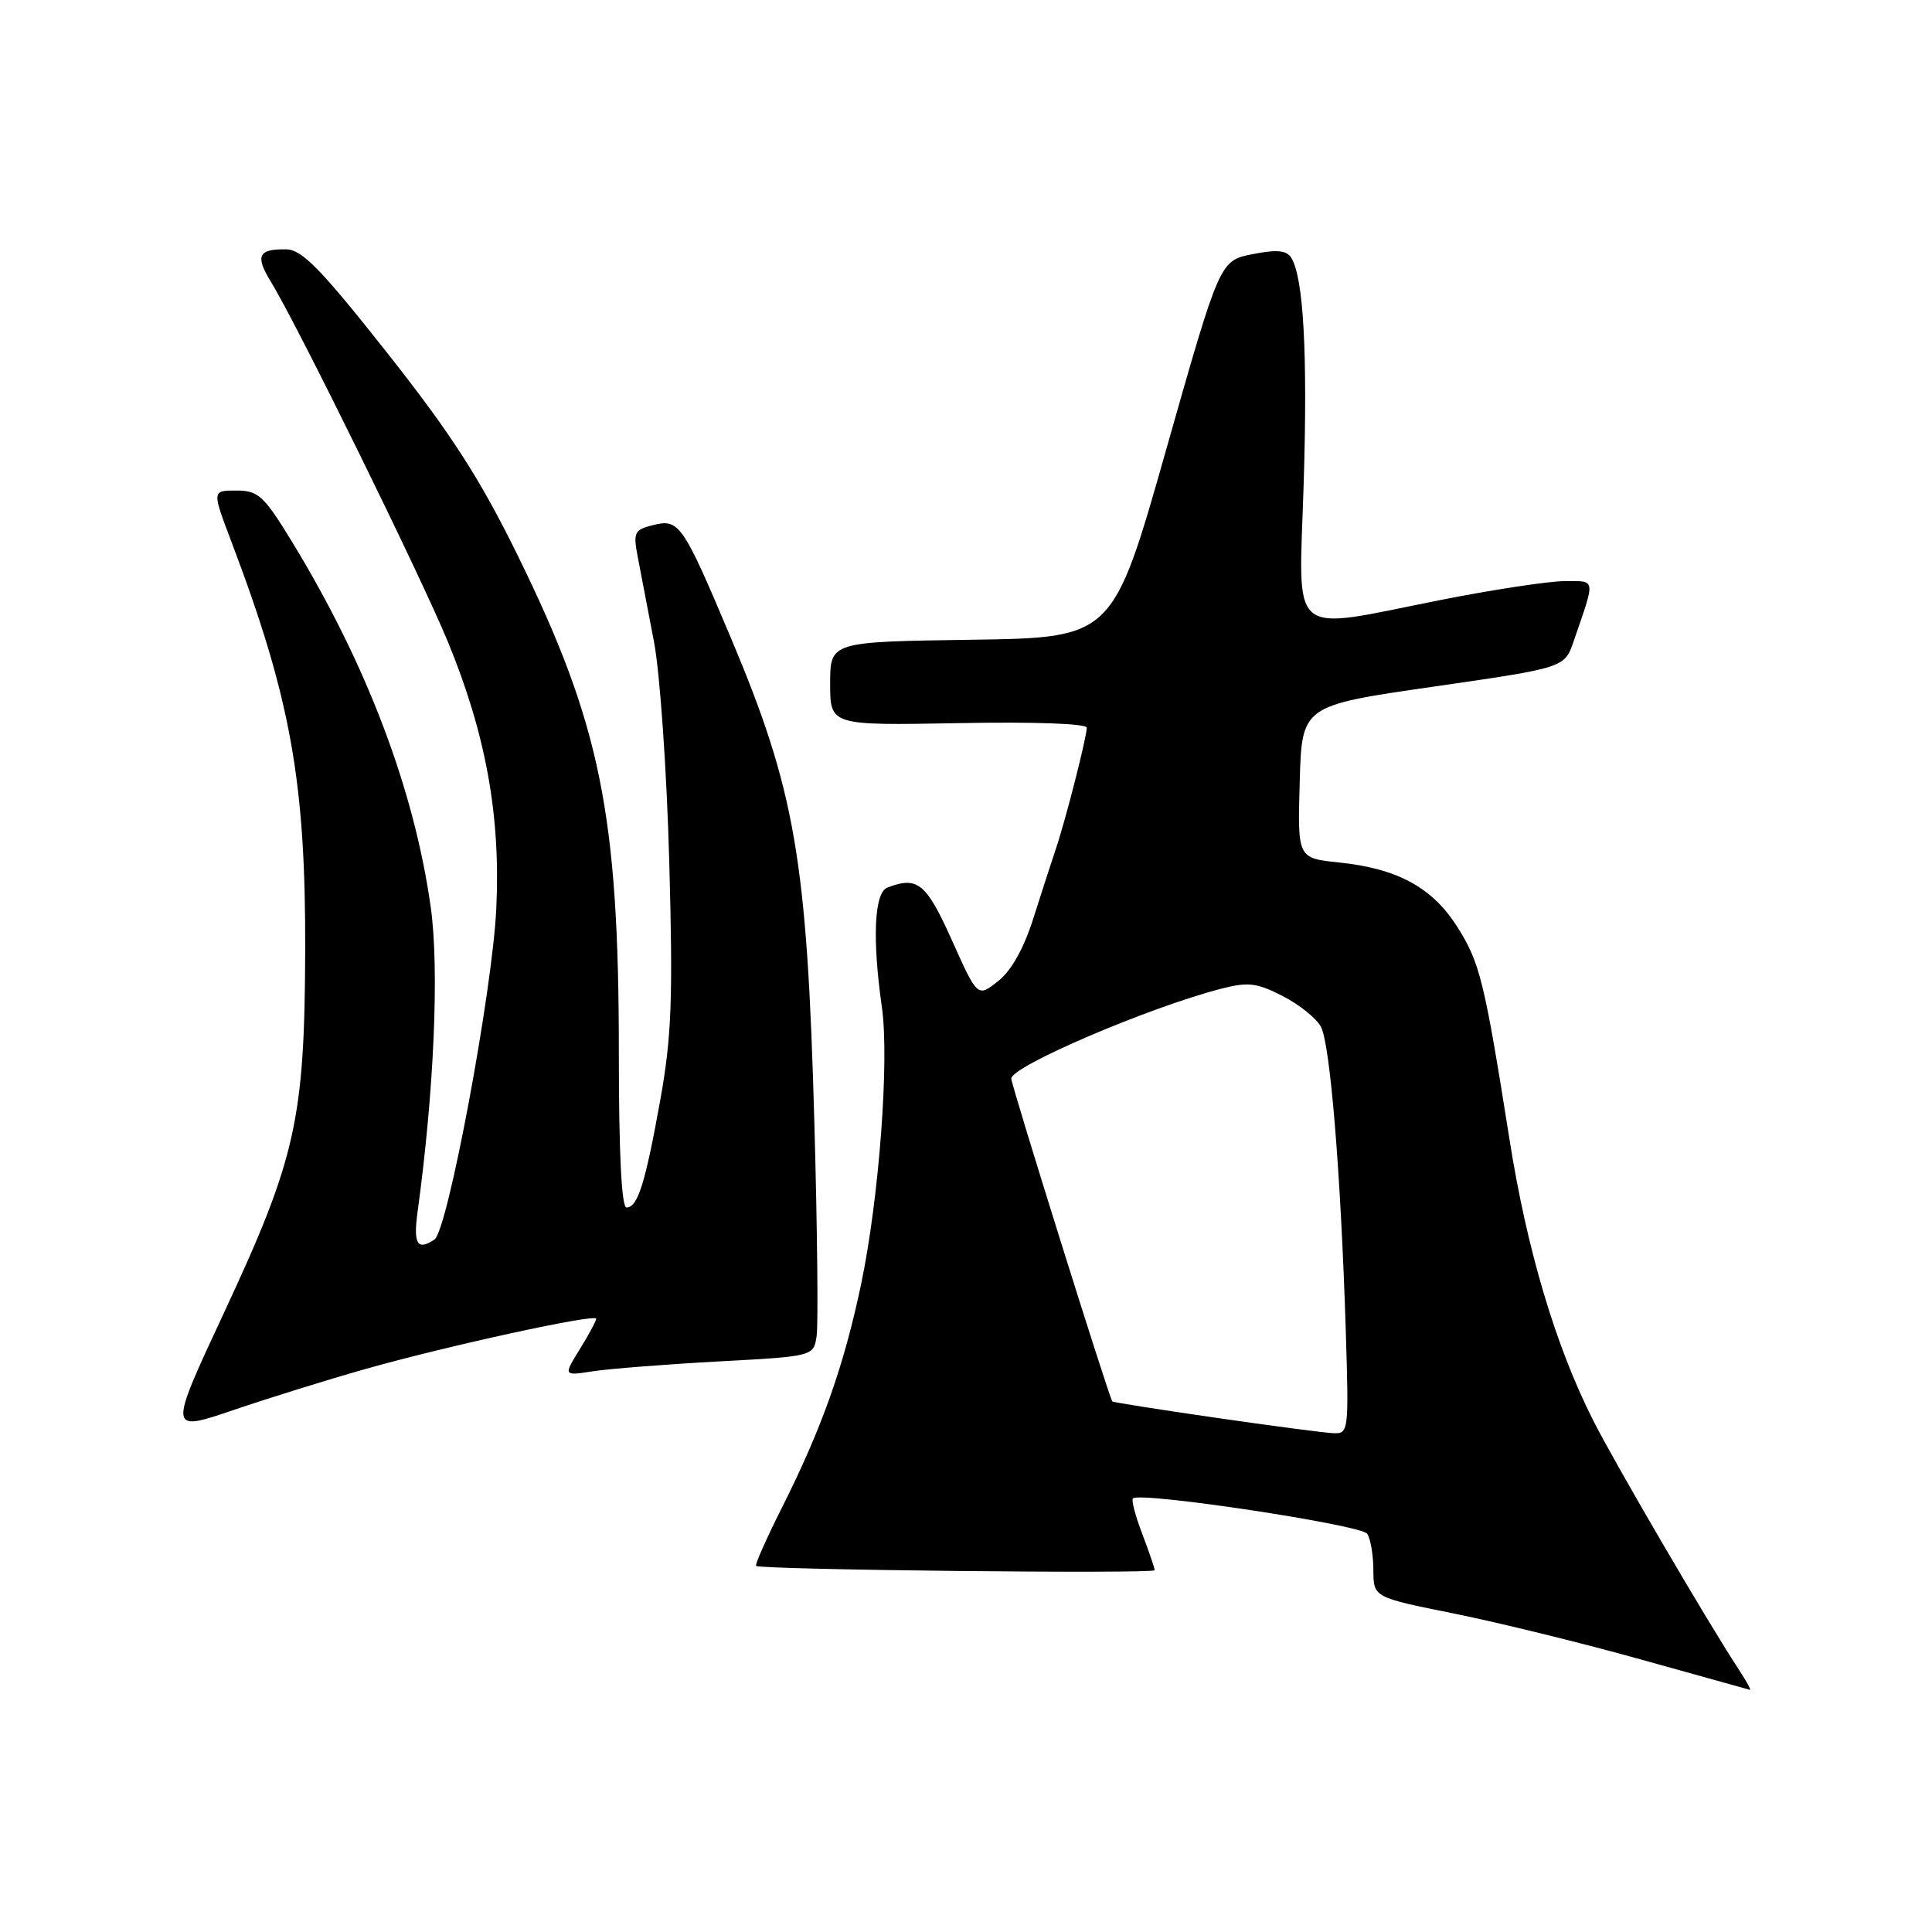 <?xml version="1.0" encoding="UTF-8" standalone="no"?>
<!DOCTYPE svg PUBLIC "-//W3C//DTD SVG 1.1//EN" "http://www.w3.org/Graphics/SVG/1.1/DTD/svg11.dtd" >
<svg xmlns="http://www.w3.org/2000/svg" xmlns:xlink="http://www.w3.org/1999/xlink" version="1.1" viewBox="0 0 256 256">
 <g >
 <path fill="currentColor"
d=" M 230.42 221.25 C 226.35 215.07 213.99 193.93 211.07 188.14 C 206.11 178.31 202.32 165.58 200.02 151.00 C 196.69 129.97 196.10 127.55 193.09 122.80 C 189.78 117.59 185.17 115.08 177.40 114.28 C 171.93 113.71 171.93 113.71 172.22 103.61 C 172.50 93.50 172.50 93.50 189.90 90.99 C 207.31 88.48 207.31 88.48 208.51 84.99 C 211.44 76.49 211.52 77.00 207.32 77.00 C 205.22 77.01 197.88 78.12 191.00 79.48 C 170.38 83.56 172.10 84.99 172.74 64.22 C 173.28 46.80 172.73 36.80 171.10 34.16 C 170.48 33.16 169.20 33.04 165.95 33.68 C 161.63 34.54 161.63 34.54 154.54 59.52 C 147.46 84.50 147.46 84.50 128.73 84.77 C 110.00 85.04 110.00 85.04 110.00 90.59 C 110.00 96.13 110.00 96.13 127.00 95.82 C 137.10 95.63 144.00 95.88 144.00 96.43 C 144.00 97.68 141.18 108.72 139.90 112.50 C 139.34 114.15 138.00 118.29 136.92 121.70 C 135.65 125.70 133.99 128.65 132.24 130.02 C 129.53 132.16 129.53 132.16 126.13 124.58 C 122.72 116.99 121.59 116.07 117.58 117.61 C 115.84 118.28 115.56 124.39 116.86 133.50 C 117.85 140.49 116.49 158.70 114.12 170.07 C 111.84 180.96 108.90 189.27 103.57 199.85 C 101.54 203.90 100.01 207.33 100.19 207.49 C 100.75 208.01 153.00 208.57 153.00 208.06 C 153.00 207.79 152.26 205.63 151.36 203.26 C 150.45 200.89 149.89 198.77 150.12 198.55 C 151.05 197.62 180.41 202.05 181.17 203.24 C 181.61 203.93 181.98 206.11 181.98 208.08 C 182.00 211.66 182.00 211.66 192.75 213.82 C 198.66 215.02 209.80 217.75 217.50 219.91 C 225.20 222.06 231.66 223.86 231.87 223.91 C 232.07 223.96 231.41 222.76 230.42 221.25 Z  M 48.28 181.44 C 59.21 178.34 79.00 174.03 79.00 174.74 C 79.00 175.03 78.02 176.85 76.82 178.79 C 74.64 182.31 74.64 182.31 78.57 181.70 C 80.73 181.37 88.20 180.78 95.16 180.40 C 107.81 179.72 107.81 179.72 108.21 177.00 C 108.43 175.51 108.30 162.86 107.91 148.89 C 106.95 113.83 105.38 104.75 96.79 84.39 C 90.45 69.37 89.99 68.71 86.52 69.58 C 84.03 70.21 83.88 70.54 84.52 73.88 C 84.91 75.87 85.86 80.88 86.65 85.00 C 87.45 89.14 88.35 102.19 88.68 114.15 C 89.18 132.31 88.99 137.38 87.51 145.65 C 85.51 156.77 84.51 160.00 83.02 160.00 C 82.36 160.00 82.00 152.85 82.00 139.57 C 82.00 107.87 79.56 95.90 68.55 73.50 C 63.55 63.34 59.79 57.51 51.33 46.79 C 42.49 35.60 40.02 33.07 37.92 33.04 C 34.20 32.98 33.78 33.90 35.93 37.40 C 39.37 42.99 55.75 76.32 59.33 85.00 C 64.38 97.24 66.35 108.10 65.76 120.41 C 65.24 131.39 59.32 163.05 57.58 164.23 C 55.32 165.77 54.75 164.86 55.32 160.66 C 57.52 144.62 58.22 128.44 57.08 120.24 C 54.89 104.60 48.56 87.94 38.67 71.75 C 34.95 65.66 34.22 65.00 31.31 65.00 C 28.09 65.00 28.09 65.00 30.65 71.75 C 38.50 92.43 40.51 103.56 40.44 126.00 C 40.36 148.35 39.21 153.51 29.70 173.90 C 22.30 189.77 22.30 189.77 30.90 186.85 C 35.63 185.24 43.45 182.81 48.28 181.44 Z  M 161.03 187.85 C 153.63 186.78 147.49 185.81 147.39 185.70 C 146.96 185.20 134.00 143.80 134.00 142.92 C 134.00 141.29 152.13 133.53 161.73 131.03 C 165.38 130.09 166.50 130.21 169.94 131.97 C 172.14 133.09 174.43 134.93 175.03 136.05 C 176.26 138.35 177.67 155.60 178.32 176.25 C 178.74 189.76 178.71 190.00 176.62 189.90 C 175.46 189.85 168.44 188.92 161.03 187.85 Z "/>
</g>
</svg>